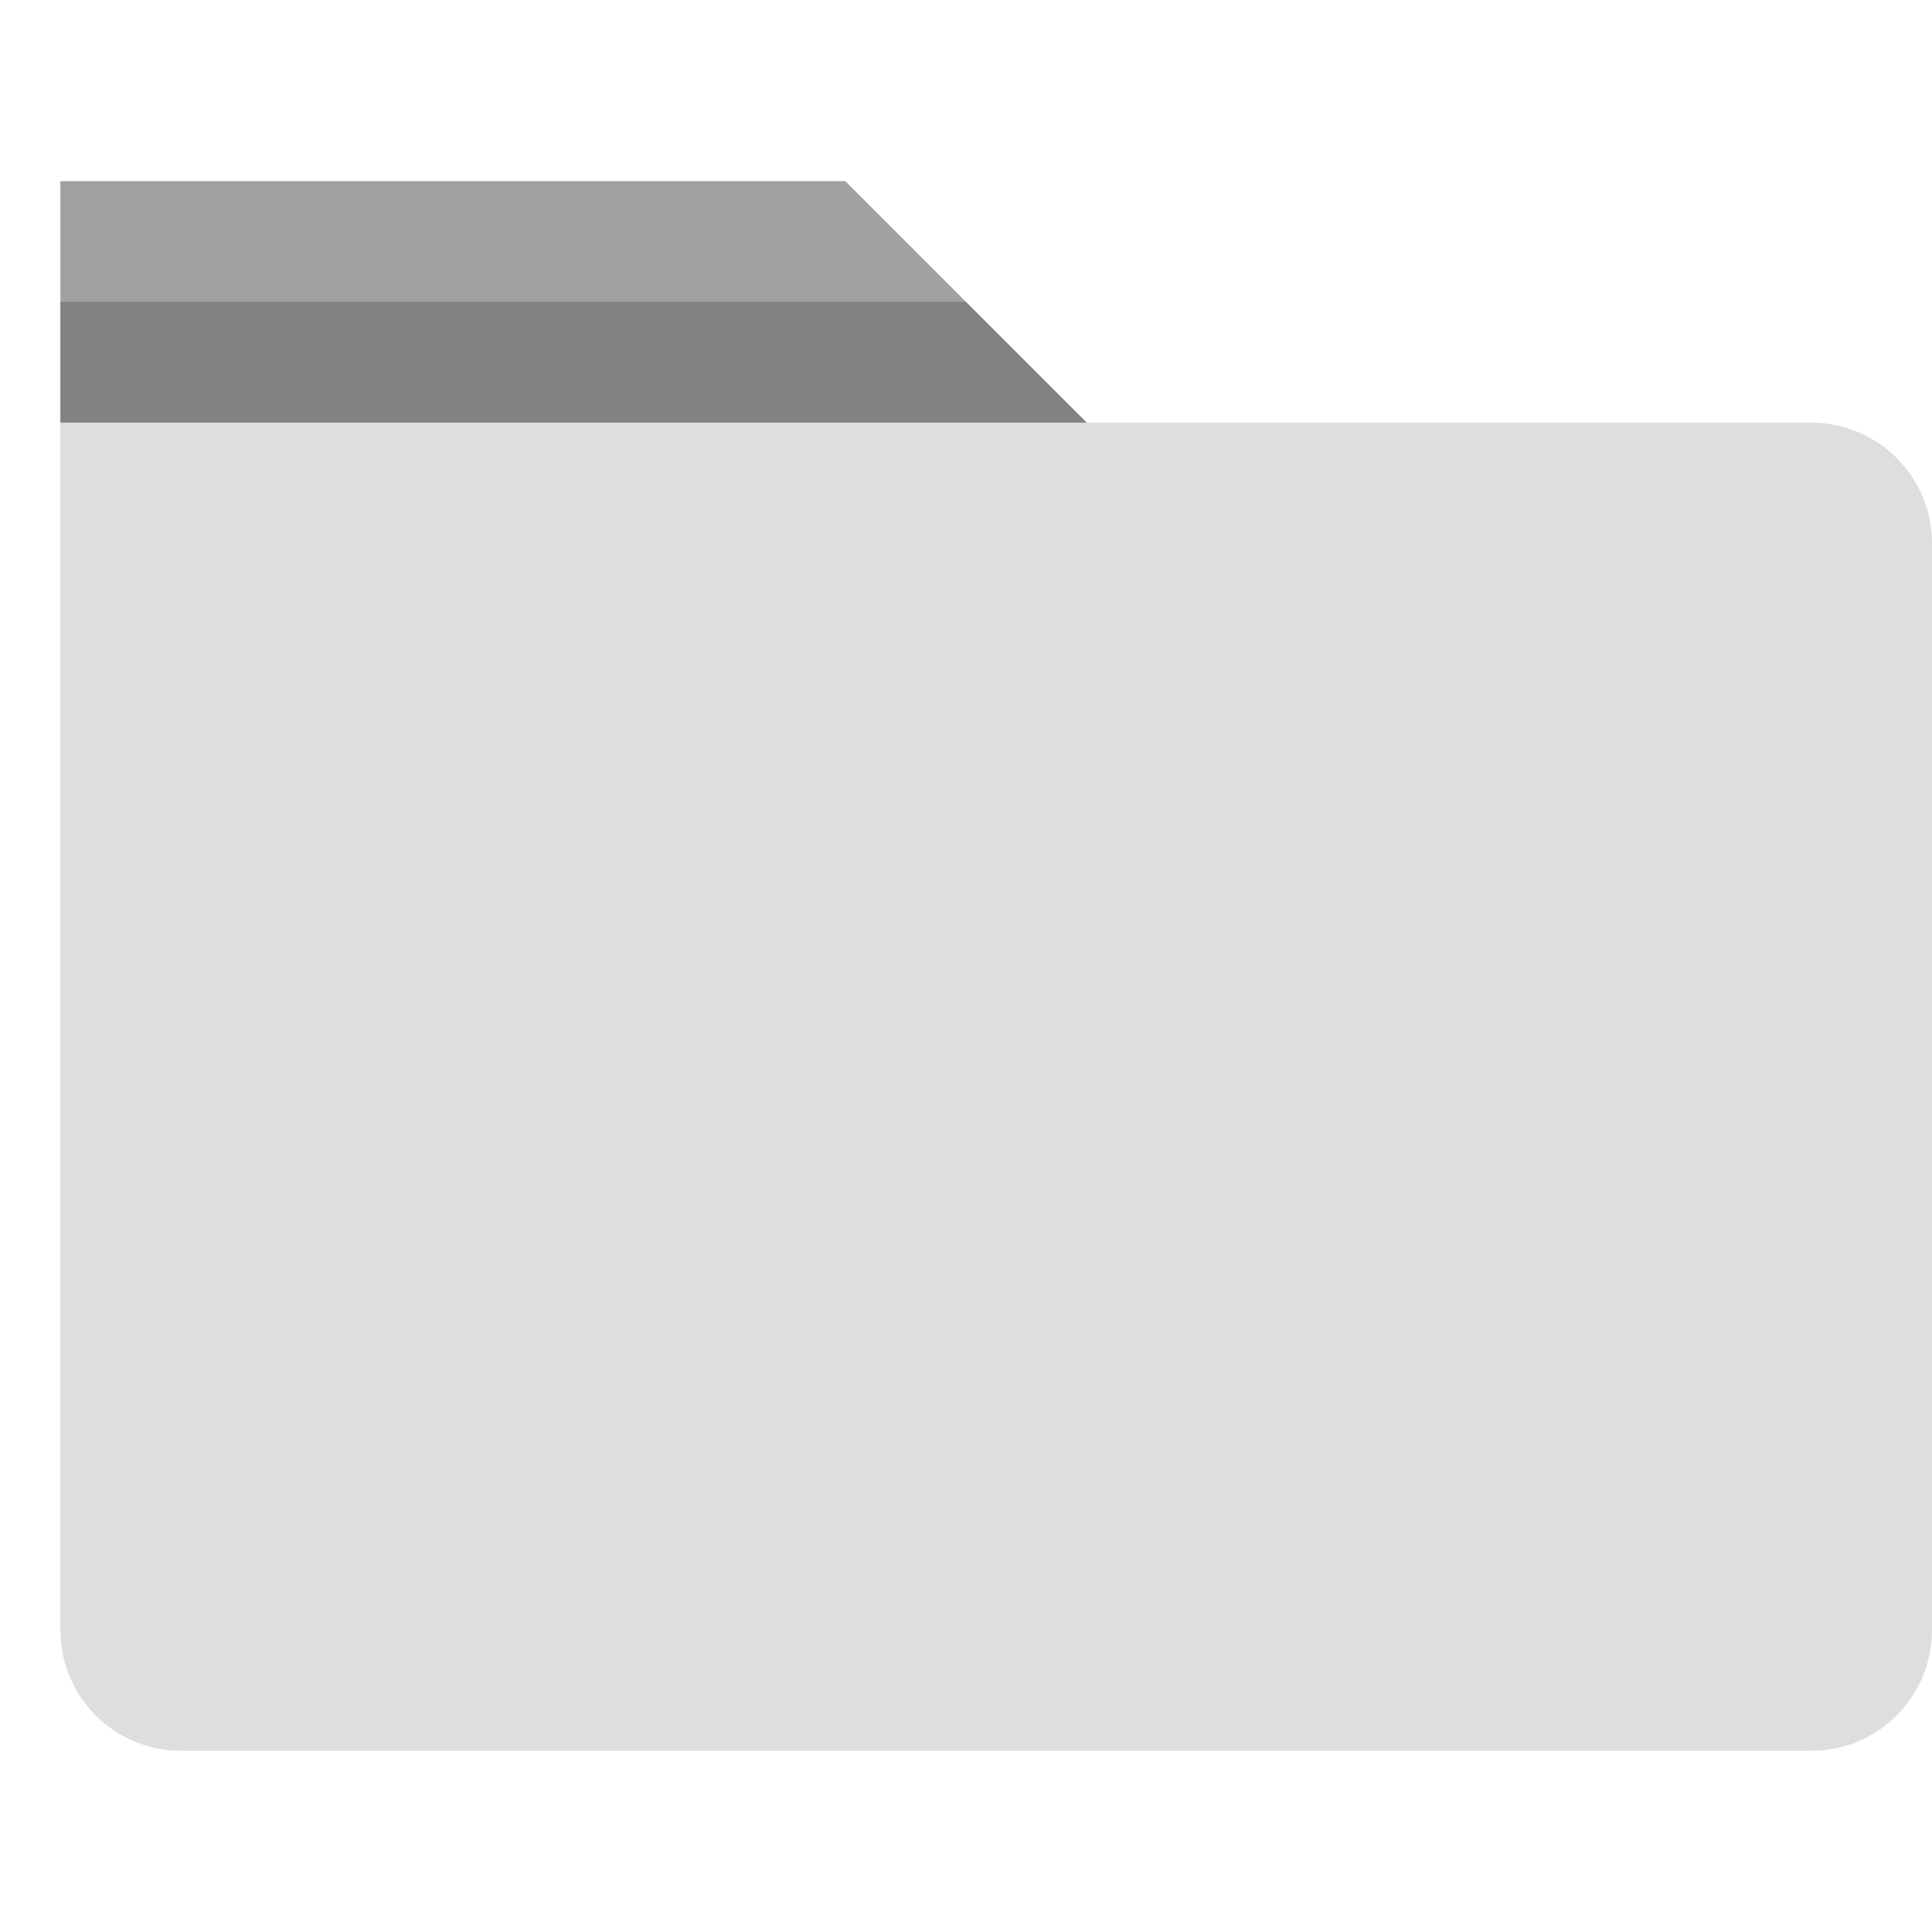 <?xml version="1.0" encoding="UTF-8"?>
<svg width="32px" height="32px" viewBox="0 0 32 32" version="1.1" xmlns="http://www.w3.org/2000/svg" xmlns:xlink="http://www.w3.org/1999/xlink">
    <title>FolderGray</title>
    <g id="FolderGray" stroke="none" stroke-width="1" fill="none" fill-rule="evenodd">
        <g id="folder" transform="translate(1, 3)">
            <path d="M29,4 C30.104,4 31,4.896 31,6 L31,24 C31,25.104 30.104,26 29,26 L2,26 C0.896,26 0,25.104 0,24 L0,4 L29,4 L29,4 Z" id="Shape" fill="#DEDEDE"></path>
            <polygon id="Shape" fill="#A0A1A1" points="0 0 13 0 17 4 0 4"></polygon>
            <polygon id="Shape" fill="#060606" opacity="0.2" points="0 2 15 2 17 4 0 4"></polygon>
        </g>
    </g>
</svg>